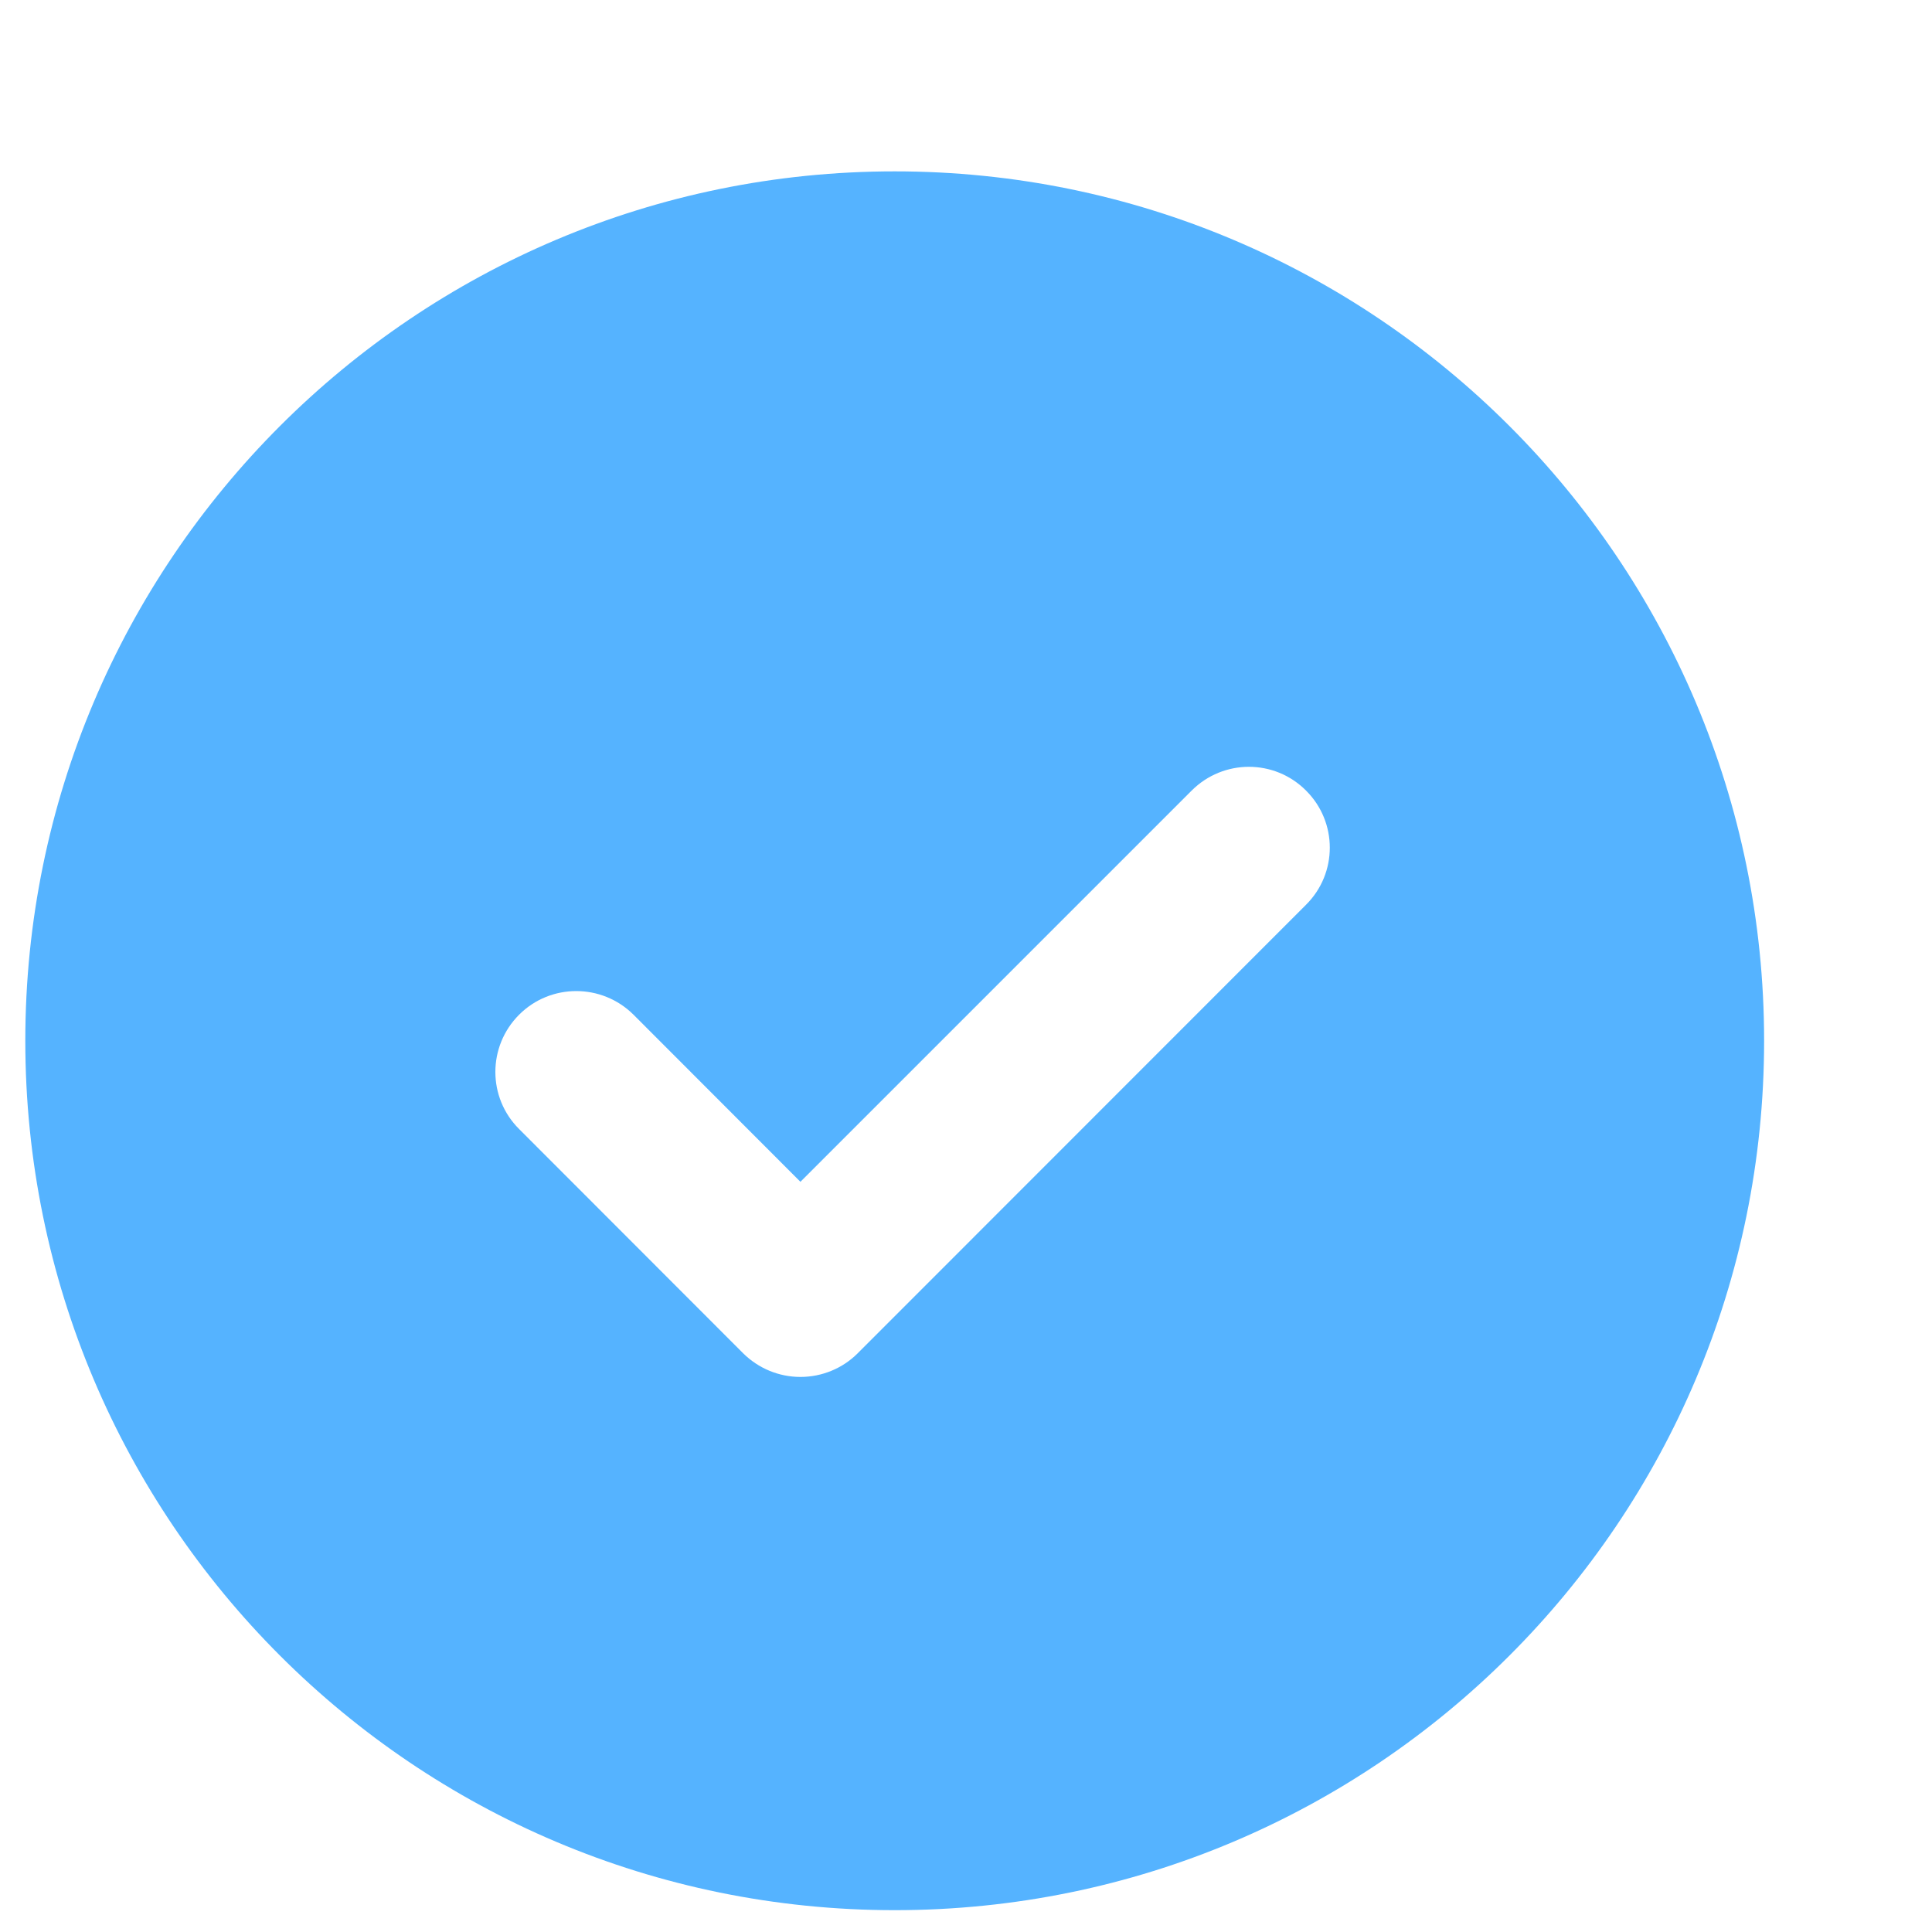 <svg width="10" height="10" viewBox="0 0 10 10" fill="none" xmlns="http://www.w3.org/2000/svg">
<path fill-rule="evenodd" clip-rule="evenodd" d="M4.631 9.887C7.116 9.887 9.131 7.873 9.131 5.387C9.131 2.902 7.116 0.887 4.631 0.887C2.146 0.887 0.131 2.902 0.131 5.387C0.131 7.873 2.146 9.887 4.631 9.887ZM6.76 4.683C6.924 4.52 6.924 4.255 6.76 4.092C6.597 3.928 6.332 3.928 6.168 4.092L4.143 6.117L3.279 5.252C3.115 5.089 2.85 5.089 2.687 5.252C2.523 5.416 2.523 5.681 2.687 5.844L3.847 7.005C3.926 7.083 4.032 7.127 4.143 7.127C4.254 7.127 4.361 7.083 4.439 7.005L6.76 4.683Z" fill="#55B3FF"/>
</svg>
